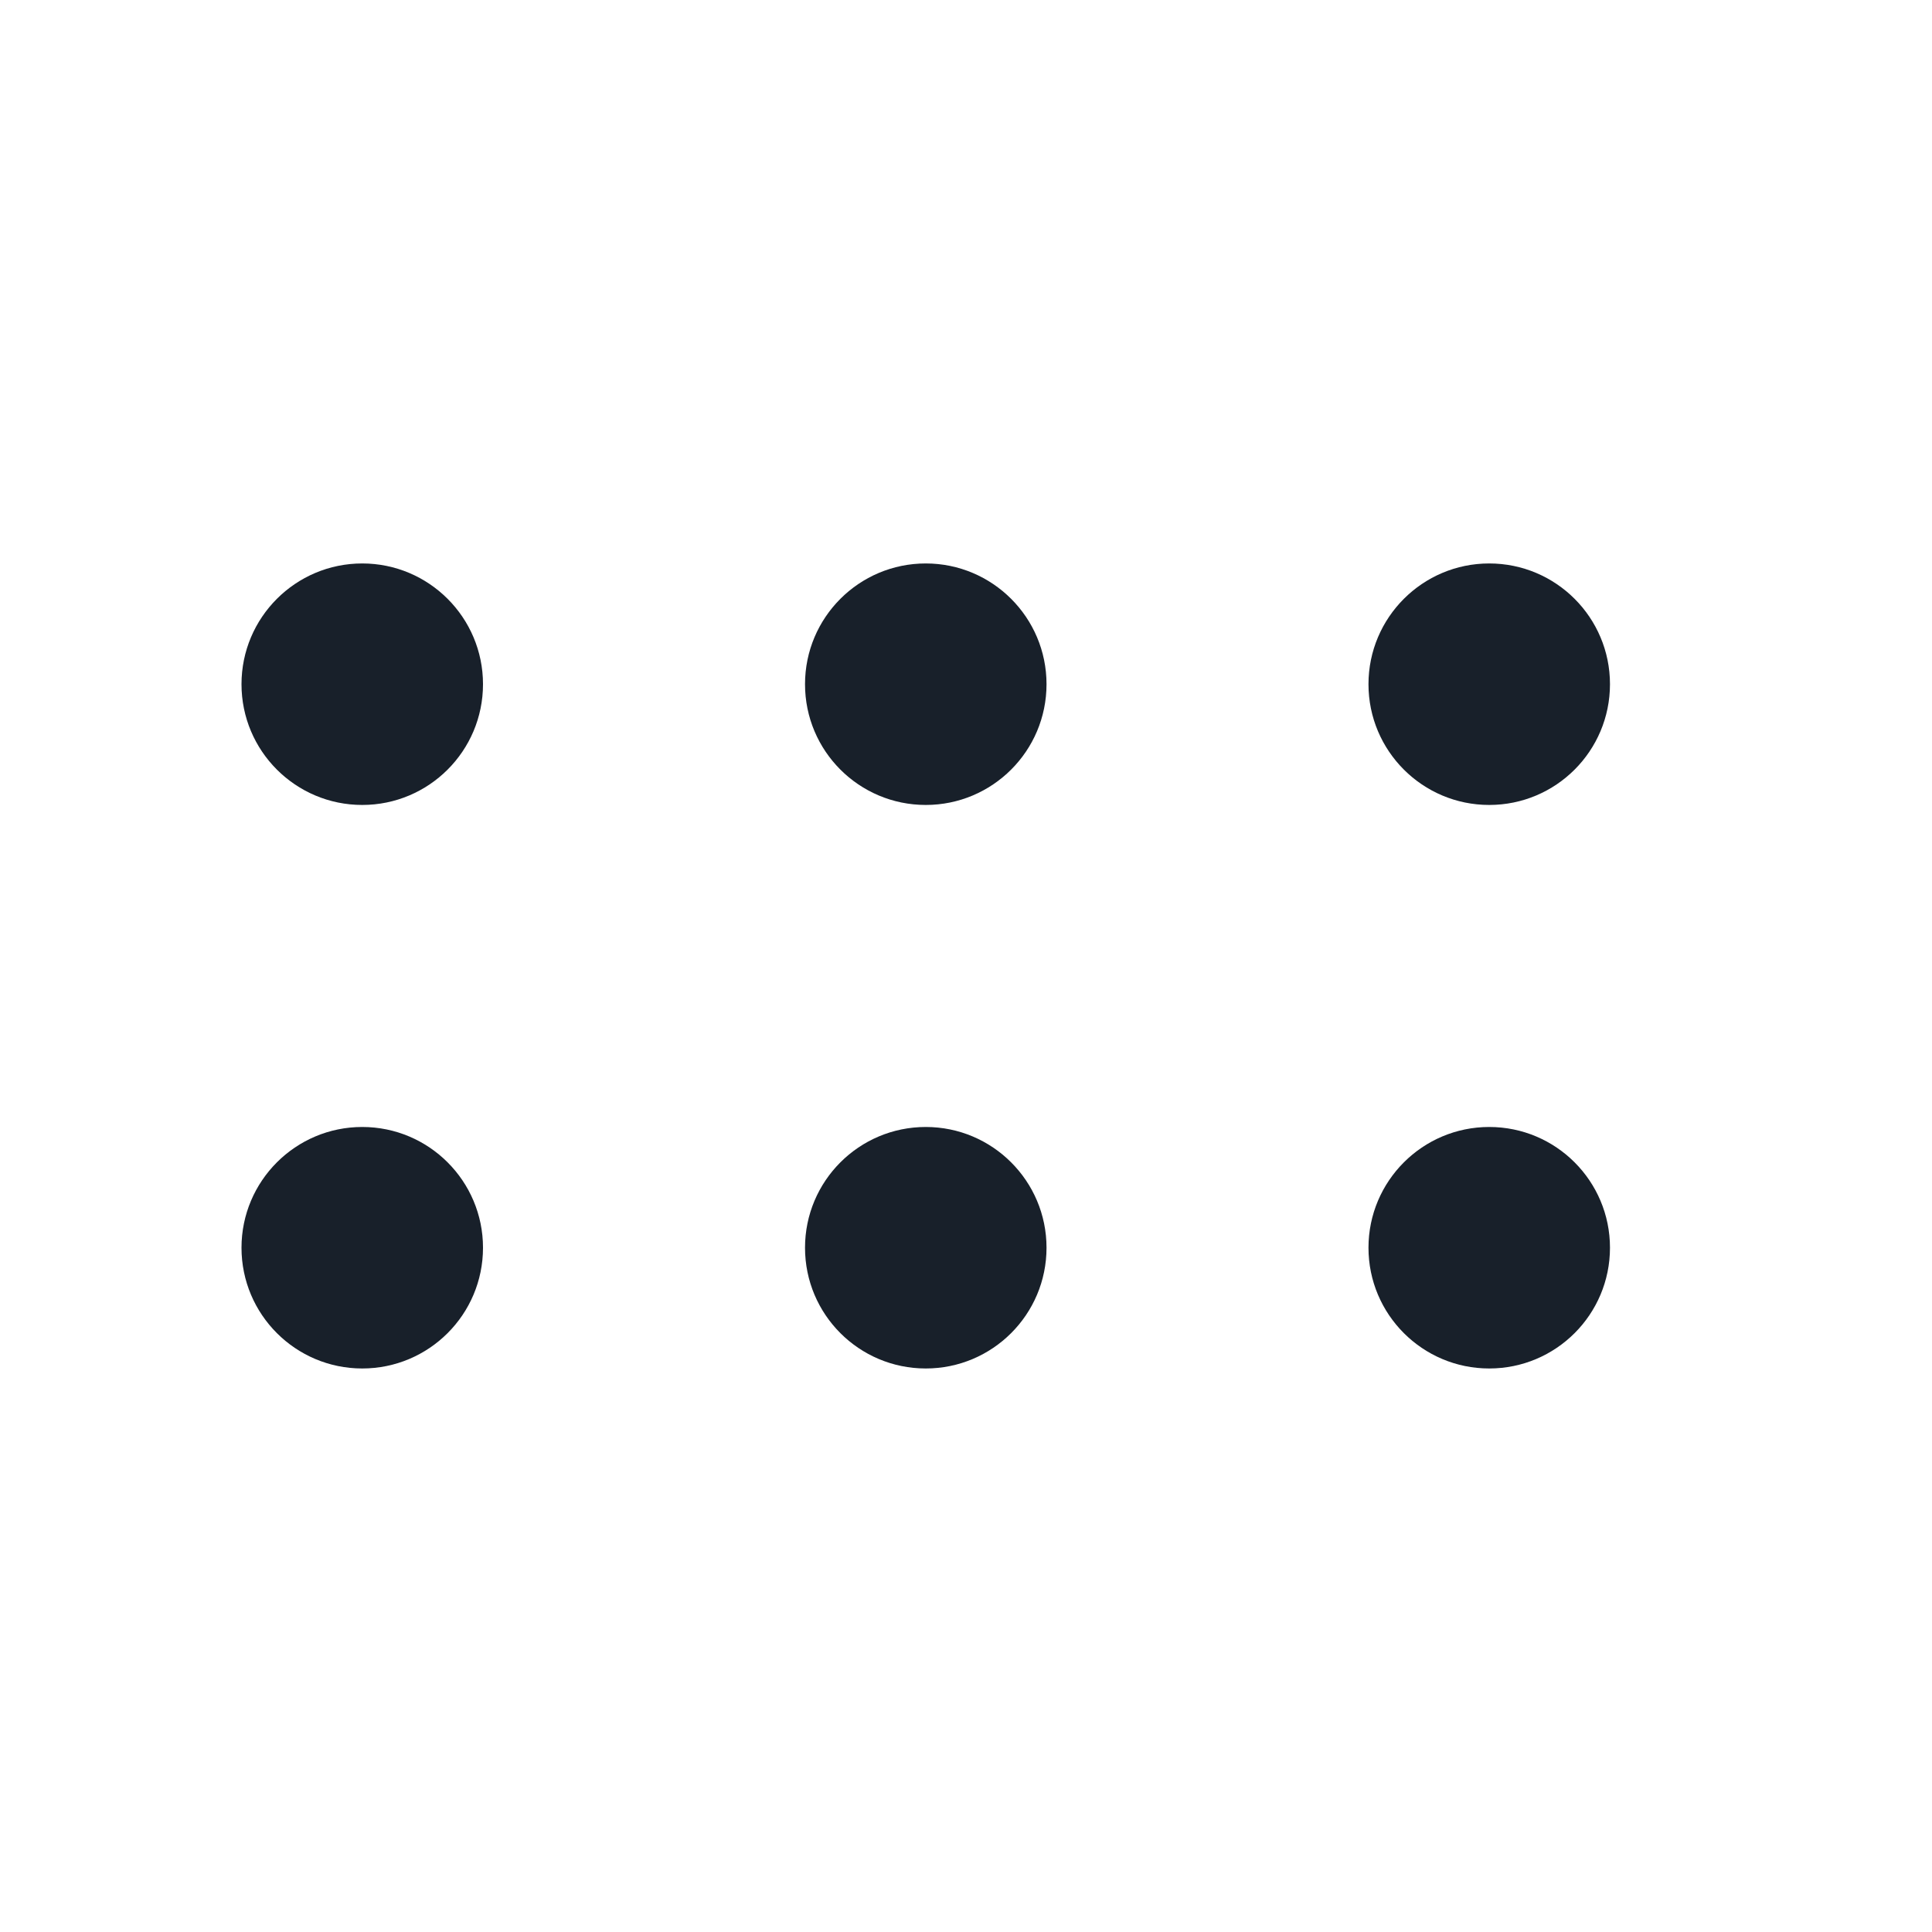 <svg width="28" height="28" viewBox="0 0 28 28" fill="none" xmlns="http://www.w3.org/2000/svg">
<path d="M5.25 11.666C6.216 11.666 7 10.883 7 9.916C7 8.95 6.216 8.166 5.25 8.166C4.284 8.166 3.5 8.95 3.5 9.916C3.5 10.883 4.284 11.666 5.25 11.666Z" fill="#18202A"/>
<path d="M5.25 19.833C6.216 19.833 7 19.05 7 18.083C7 17.117 6.216 16.333 5.25 16.333C4.284 16.333 3.5 17.117 3.5 18.083C3.5 19.05 4.284 19.833 5.25 19.833Z" fill="#18202A"/>
<path d="M15.167 9.916C15.167 10.883 14.383 11.666 13.417 11.666C12.45 11.666 11.667 10.883 11.667 9.916C11.667 8.95 12.45 8.166 13.417 8.166C14.383 8.166 15.167 8.95 15.167 9.916Z" fill="#18202A"/>
<path d="M13.417 19.833C14.383 19.833 15.167 19.05 15.167 18.083C15.167 17.117 14.383 16.333 13.417 16.333C12.45 16.333 11.667 17.117 11.667 18.083C11.667 19.05 12.45 19.833 13.417 19.833Z" fill="#18202A"/>
<path d="M23.333 9.916C23.333 10.883 22.55 11.666 21.583 11.666C20.617 11.666 19.833 10.883 19.833 9.916C19.833 8.95 20.617 8.166 21.583 8.166C22.55 8.166 23.333 8.95 23.333 9.916Z" fill="#18202A"/>
<path d="M21.583 19.833C22.55 19.833 23.333 19.05 23.333 18.083C23.333 17.117 22.55 16.333 21.583 16.333C20.617 16.333 19.833 17.117 19.833 18.083C19.833 19.05 20.617 19.833 21.583 19.833Z" fill="#18202A"/>
</svg>
